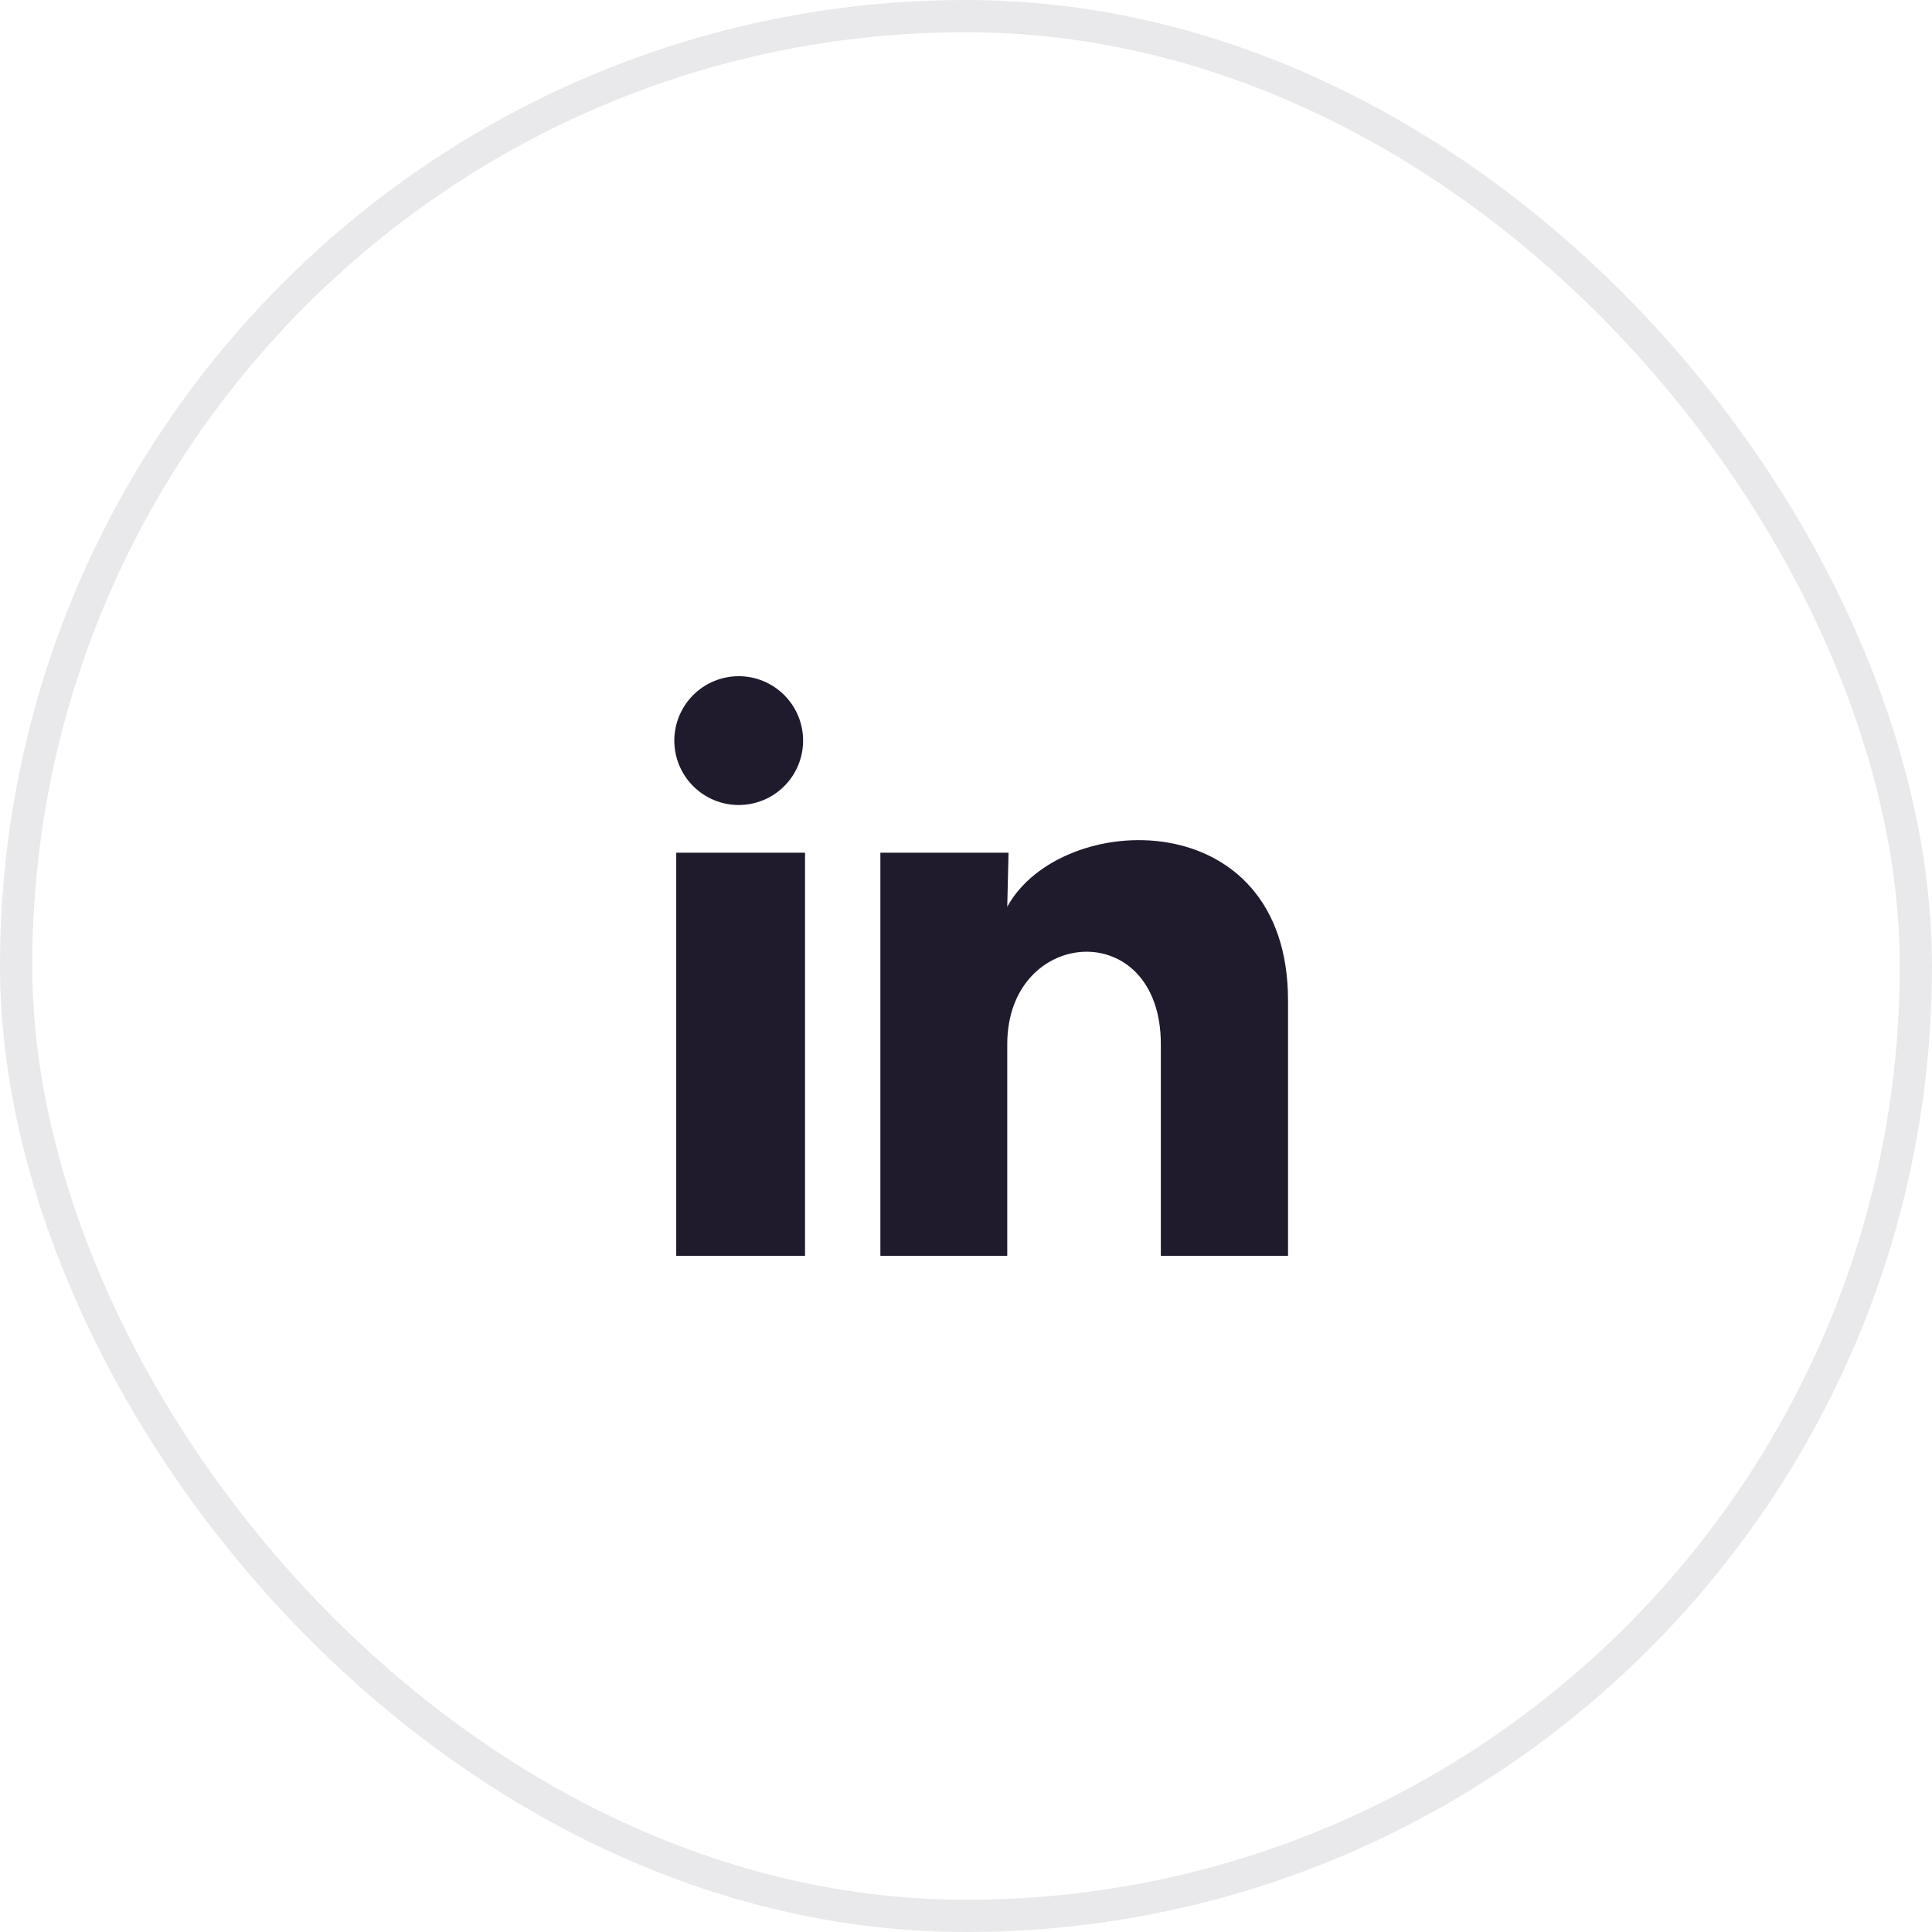 <svg width="60" height="60" viewBox="0 0 60 60" fill="none" xmlns="http://www.w3.org/2000/svg">
<rect x="0.5" y="0.5" width="59" height="59" rx="29.5" stroke="#201A2D" stroke-opacity="0.1"/>
<path d="M24.941 23.001C24.941 23.531 24.73 24.04 24.355 24.415C23.98 24.79 23.471 25 22.94 25C22.41 25 21.901 24.789 21.526 24.413C21.152 24.038 20.941 23.529 20.941 22.999C20.942 22.469 21.153 21.96 21.528 21.585C21.903 21.21 22.412 21 22.942 21C23.473 21 23.981 21.211 24.356 21.587C24.731 21.962 24.942 22.471 24.941 23.001ZM25.001 26.481H21.001V39.001H25.001V26.481ZM31.321 26.481H27.341V39.001H31.281V32.431C31.281 28.771 36.051 28.431 36.051 32.431V39.001H40.001V31.071C40.001 24.901 32.941 25.131 31.281 28.161L31.321 26.481Z" fill="#201A2D"/>
</svg>
